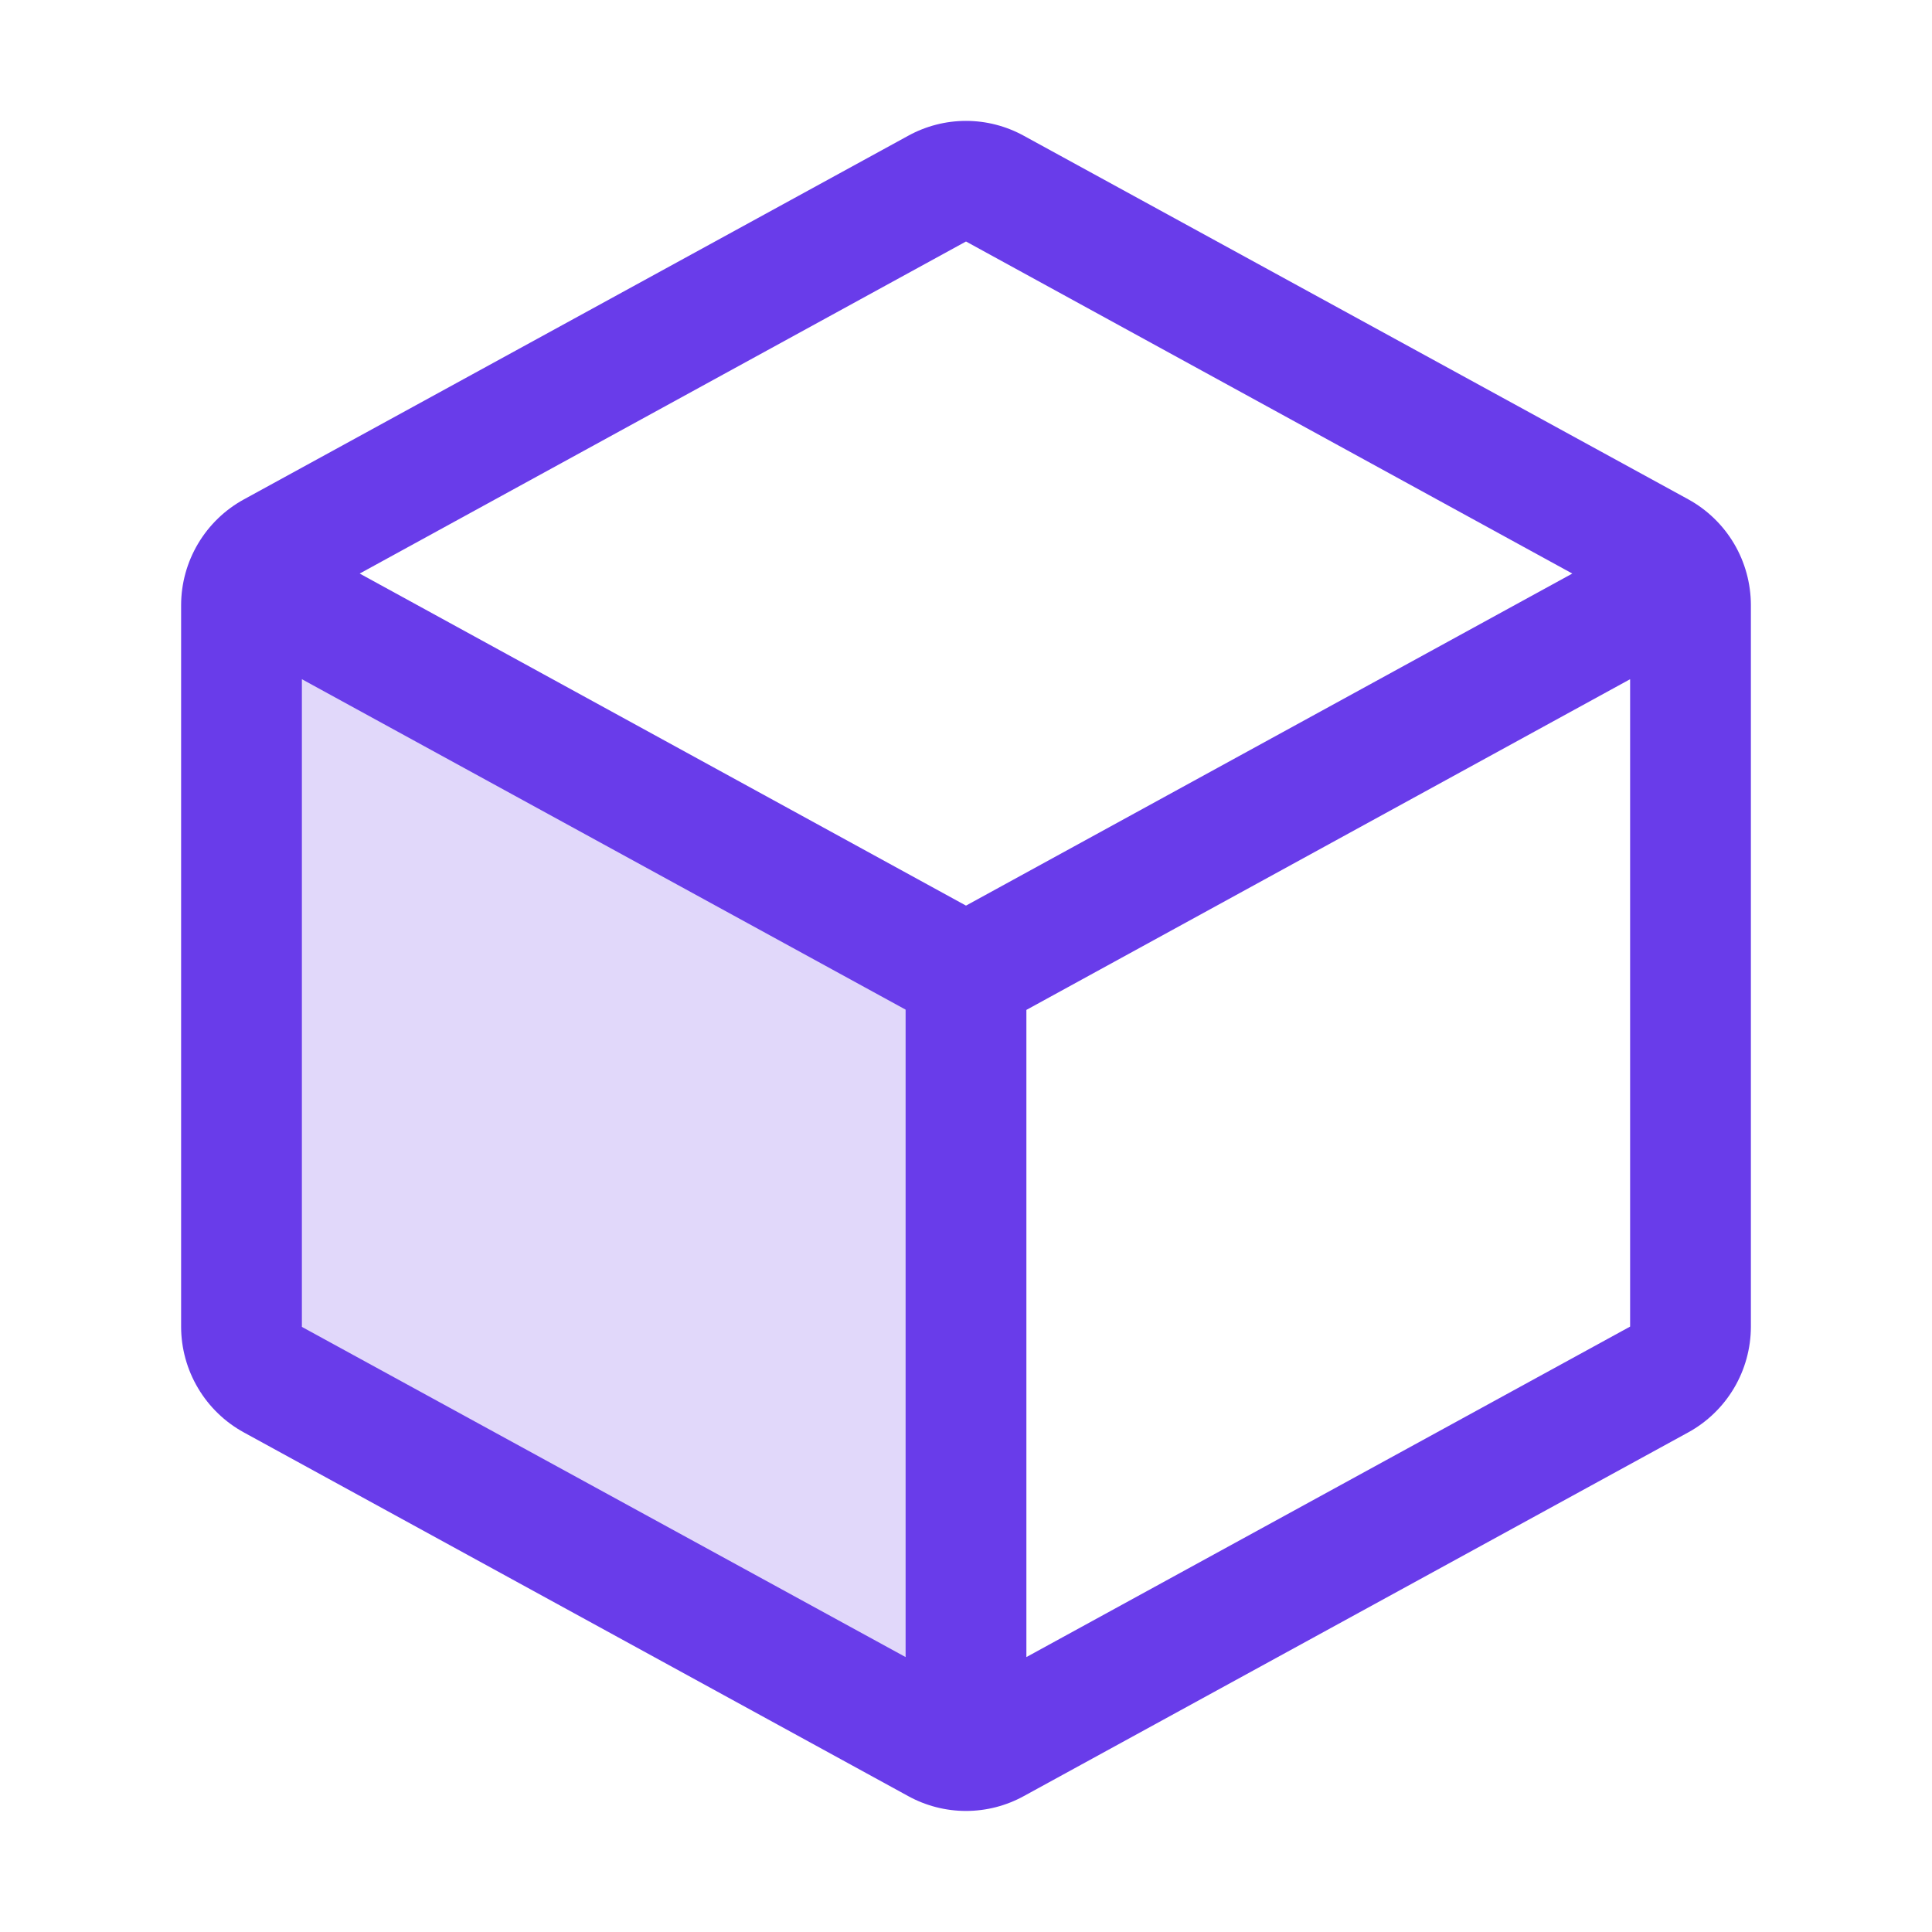 <svg width="70" height="70" viewBox="0 0 70 70" fill="none" xmlns="http://www.w3.org/2000/svg">
<path opacity="0.2" d="M35 35.298V63.438C34.633 63.436 34.272 63.342 33.95 63.164L9.887 49.995C9.544 49.807 9.257 49.531 9.057 49.194C8.857 48.857 8.751 48.473 8.75 48.081V21.93C8.75 21.622 8.815 21.317 8.941 21.035L35 35.298Z" fill="#693CEA"/>
<path d="M61.163 18.088L37.1 4.922C36.457 4.567 35.734 4.38 35 4.38C34.266 4.38 33.543 4.567 32.9 4.922L8.838 18.093C8.15 18.469 7.577 19.023 7.177 19.696C6.776 20.37 6.564 21.138 6.562 21.922V48.073C6.564 48.856 6.776 49.625 7.177 50.298C7.577 50.972 8.15 51.525 8.838 51.901L32.9 65.073C33.543 65.428 34.266 65.614 35 65.614C35.734 65.614 36.457 65.428 37.1 65.073L61.163 51.901C61.85 51.525 62.423 50.972 62.824 50.298C63.224 49.625 63.436 48.856 63.438 48.073V21.924C63.437 21.14 63.226 20.369 62.826 19.694C62.425 19.019 61.851 18.465 61.163 18.088ZM35 8.75L56.968 20.781L35 32.812L13.032 20.781L35 8.75ZM10.938 24.609L32.812 36.581V60.039L10.938 48.076V24.609ZM37.188 60.039V36.591L59.062 24.609V48.065L37.188 60.039Z" fill="#693CEA"/>
</svg>
